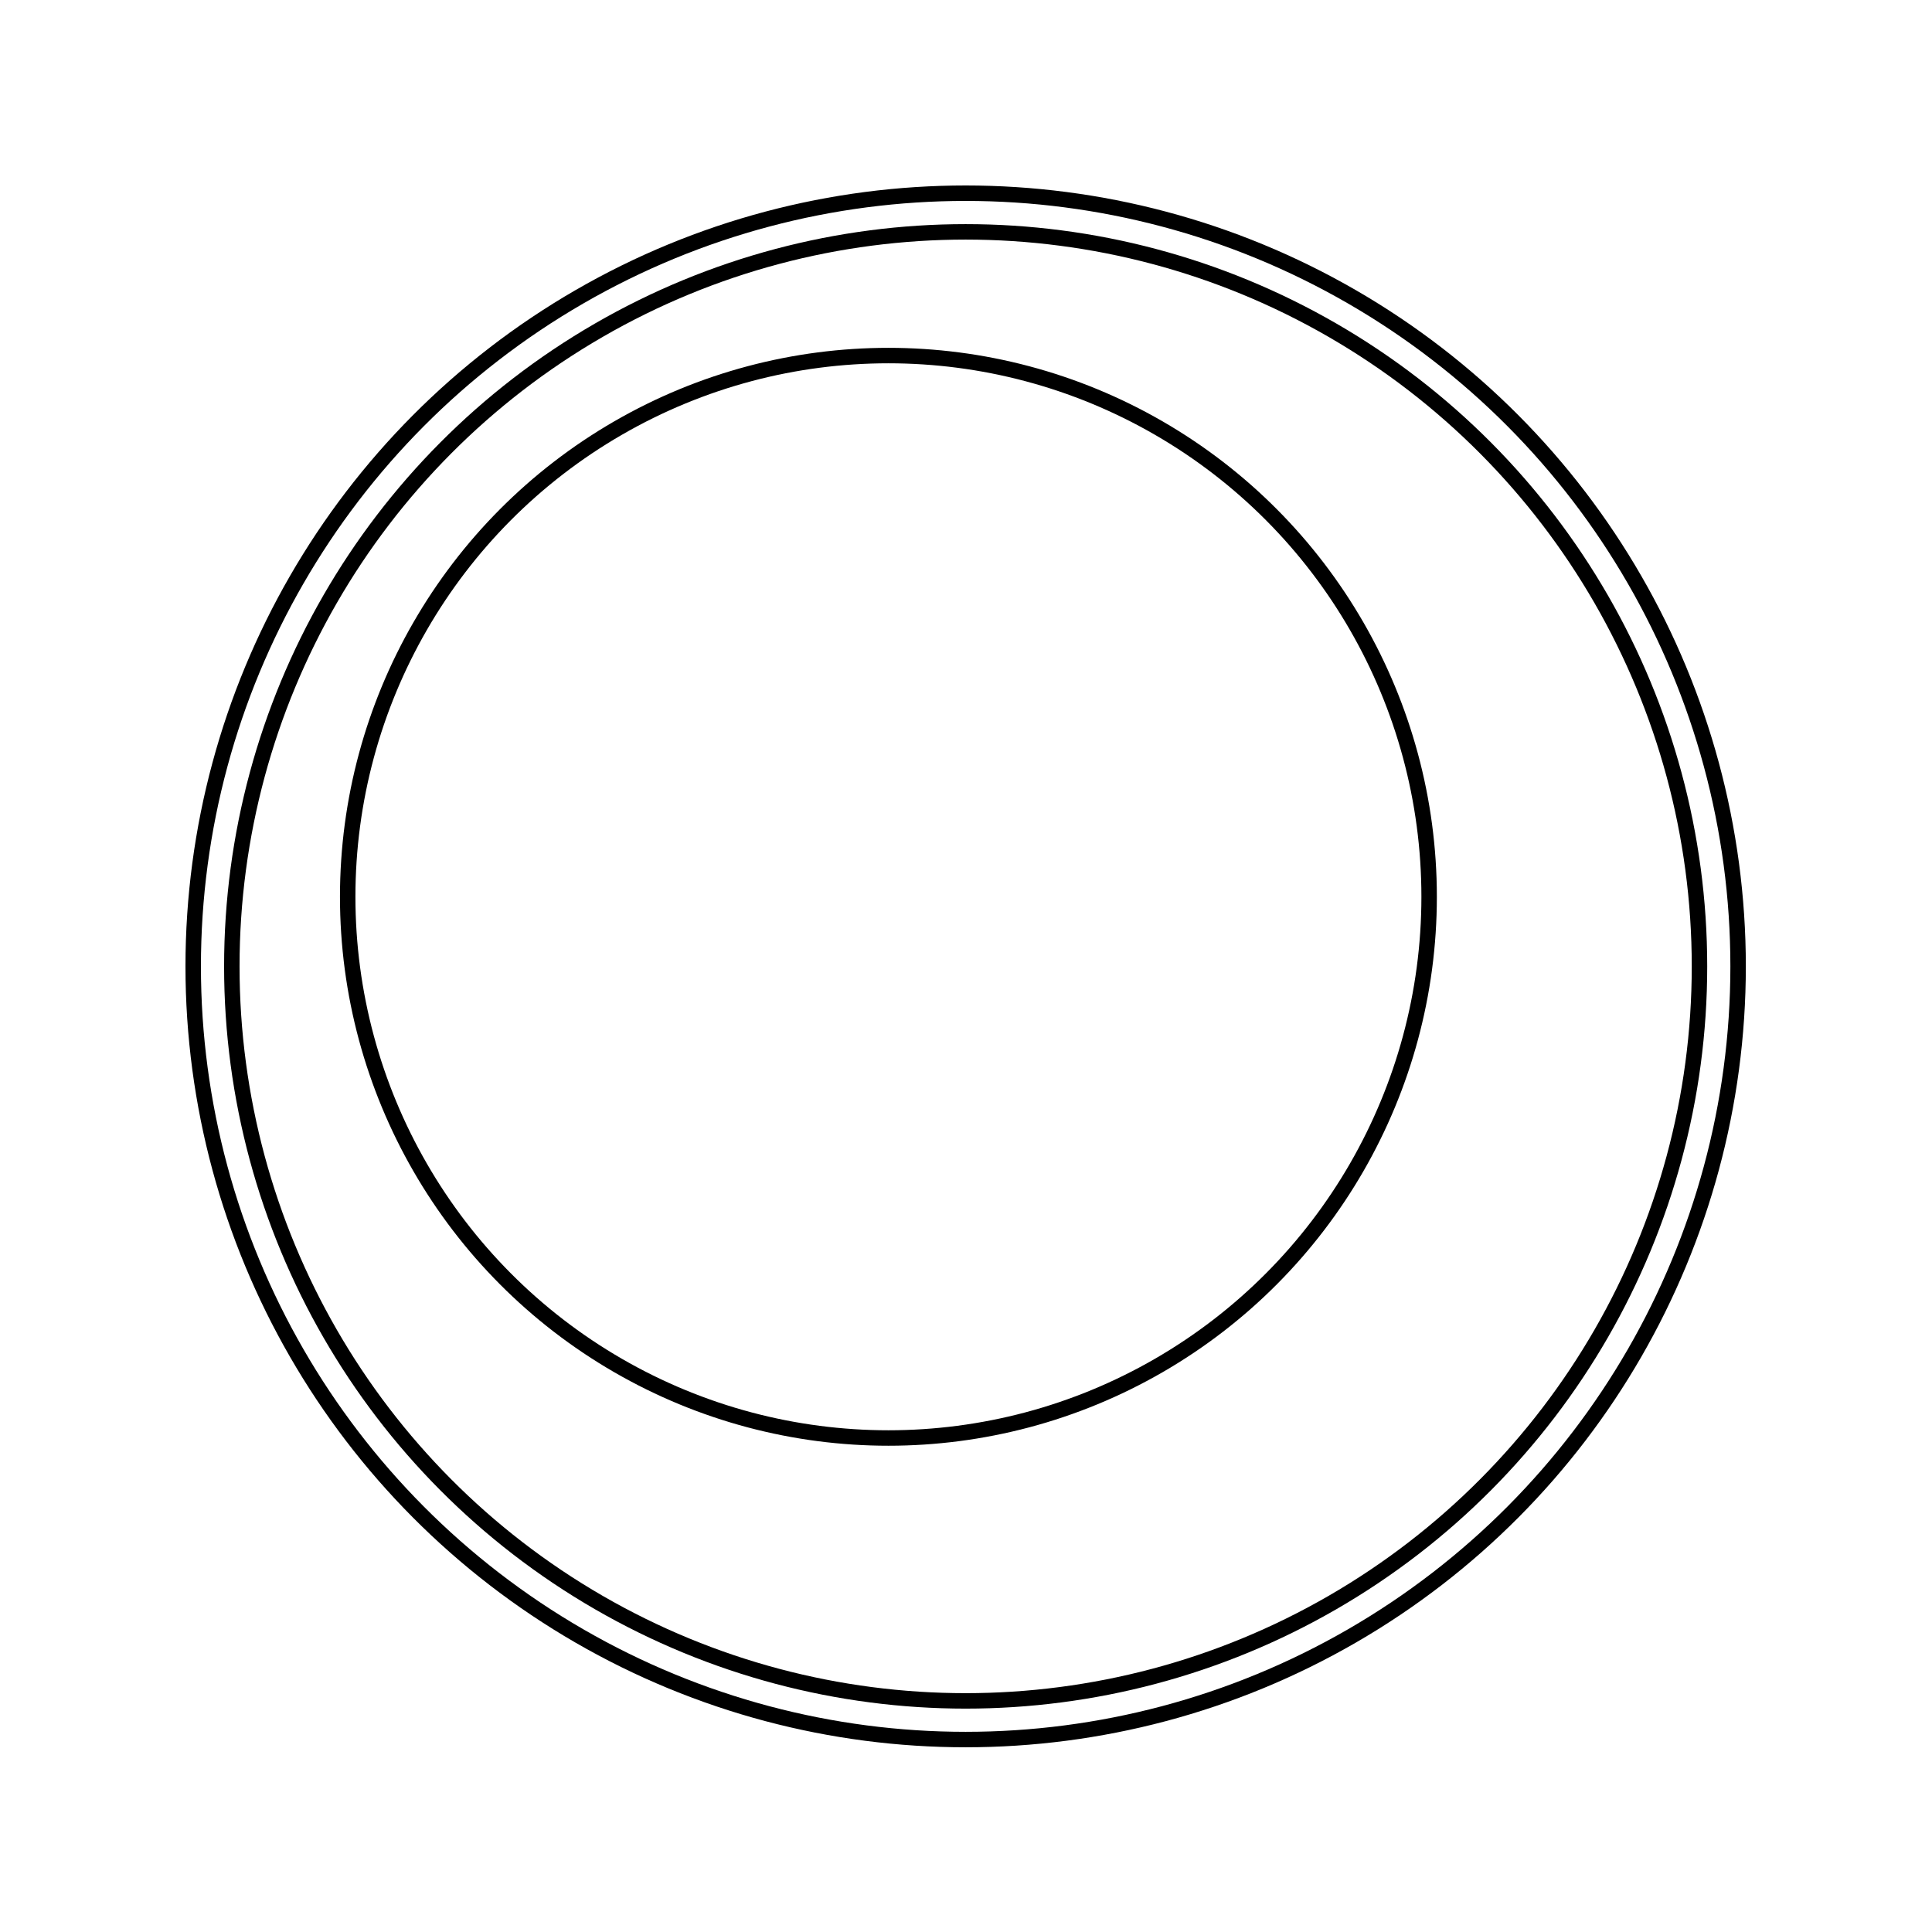 <?xml version="1.0" encoding="UTF-8"?>
<svg width="200px" height="200px" viewBox="0 0 200 200" version="1.1" xmlns="http://www.w3.org/2000/svg" xmlns:xlink="http://www.w3.org/1999/xlink">
    <!-- Generator: Sketch 51.2 (57519) - http://www.bohemiancoding.com/sketch -->
    <title>exp4</title>
    <desc>Created with Sketch.</desc>
    <defs></defs>
    <g id="exp4" stroke="none" stroke-width="1" fill="none" fill-rule="evenodd">
        <ellipse id="Oval-Copy-9" stroke="#000000" stroke-width="1.6" cx="99.964" cy="100.039" rx="79.964" ry="80.039"></ellipse>
        <ellipse id="Oval-Copy-10" stroke="#000000" stroke-width="1.6" cx="91.968" cy="92.835" rx="55.975" ry="56.027"></ellipse>
        <ellipse id="Oval-Copy-11" stroke="#000000" stroke-width="1.6" cx="99.964" cy="100.039" rx="75.966" ry="76.037"></ellipse>
    </g>
</svg>